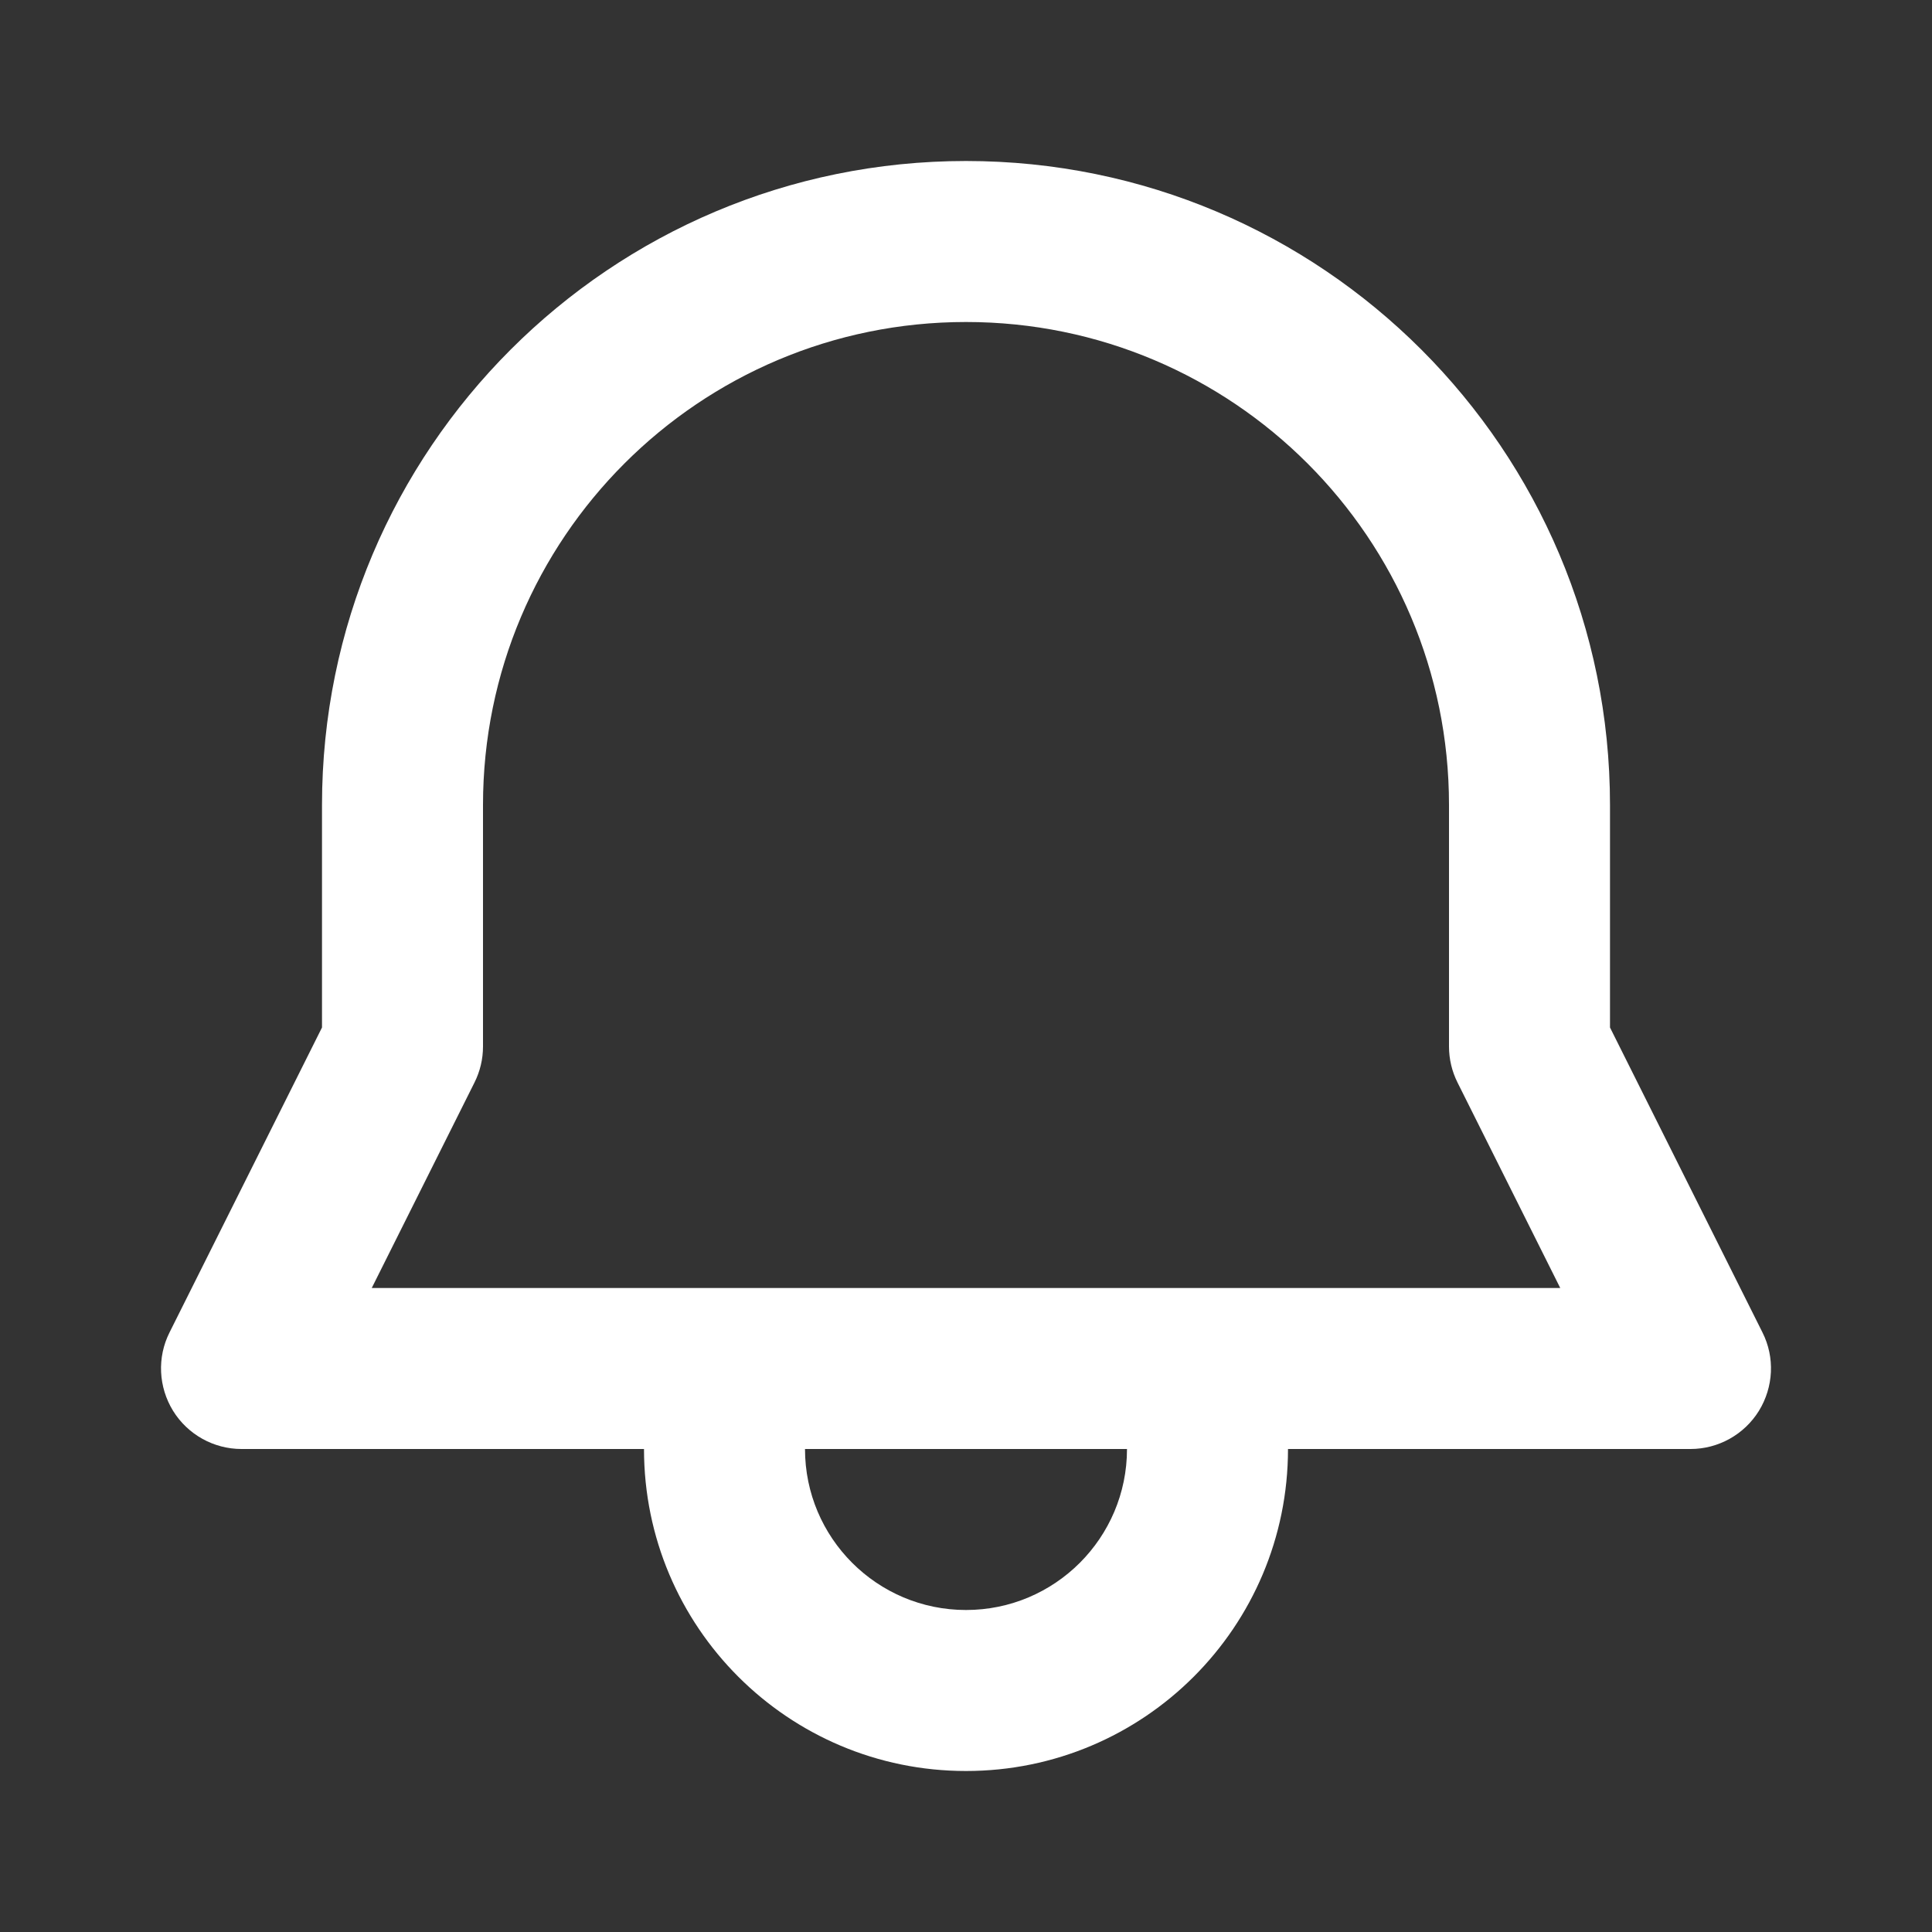 <svg width="12" height="12" viewBox="0 0 12 12" fill="none" xmlns="http://www.w3.org/2000/svg">
<rect x="0" y="0" width="12" height="12" fill="#333333" stroke="none"/>
<path d="M3 5V6.5C3 6.578 2.982 6.654 2.947 6.724L2.309 8H9.691L9.053 6.724C9.018 6.654 9 6.578 9 6.5V5C9 3.343 7.657 2 6 2C4.343 2 3 3.343 3 5ZM4 9H1.5C1.327 9 1.166 8.91 1.075 8.763C0.984 8.615 0.975 8.431 1.053 8.276L2 6.382V5C2 2.791 3.791 1 6 1C8.209 1 10 2.791 10 5V6.382L10.947 8.276C11.025 8.431 11.016 8.615 10.925 8.763C10.834 8.91 10.673 9 10.5 9H8C8 10.105 7.105 11 6 11C4.895 11 4 10.105 4 9ZM7 9H5C5 9.552 5.448 10 6 10C6.552 10 7 9.552 7 9Z" fill="#ffffff"/>
</svg>
